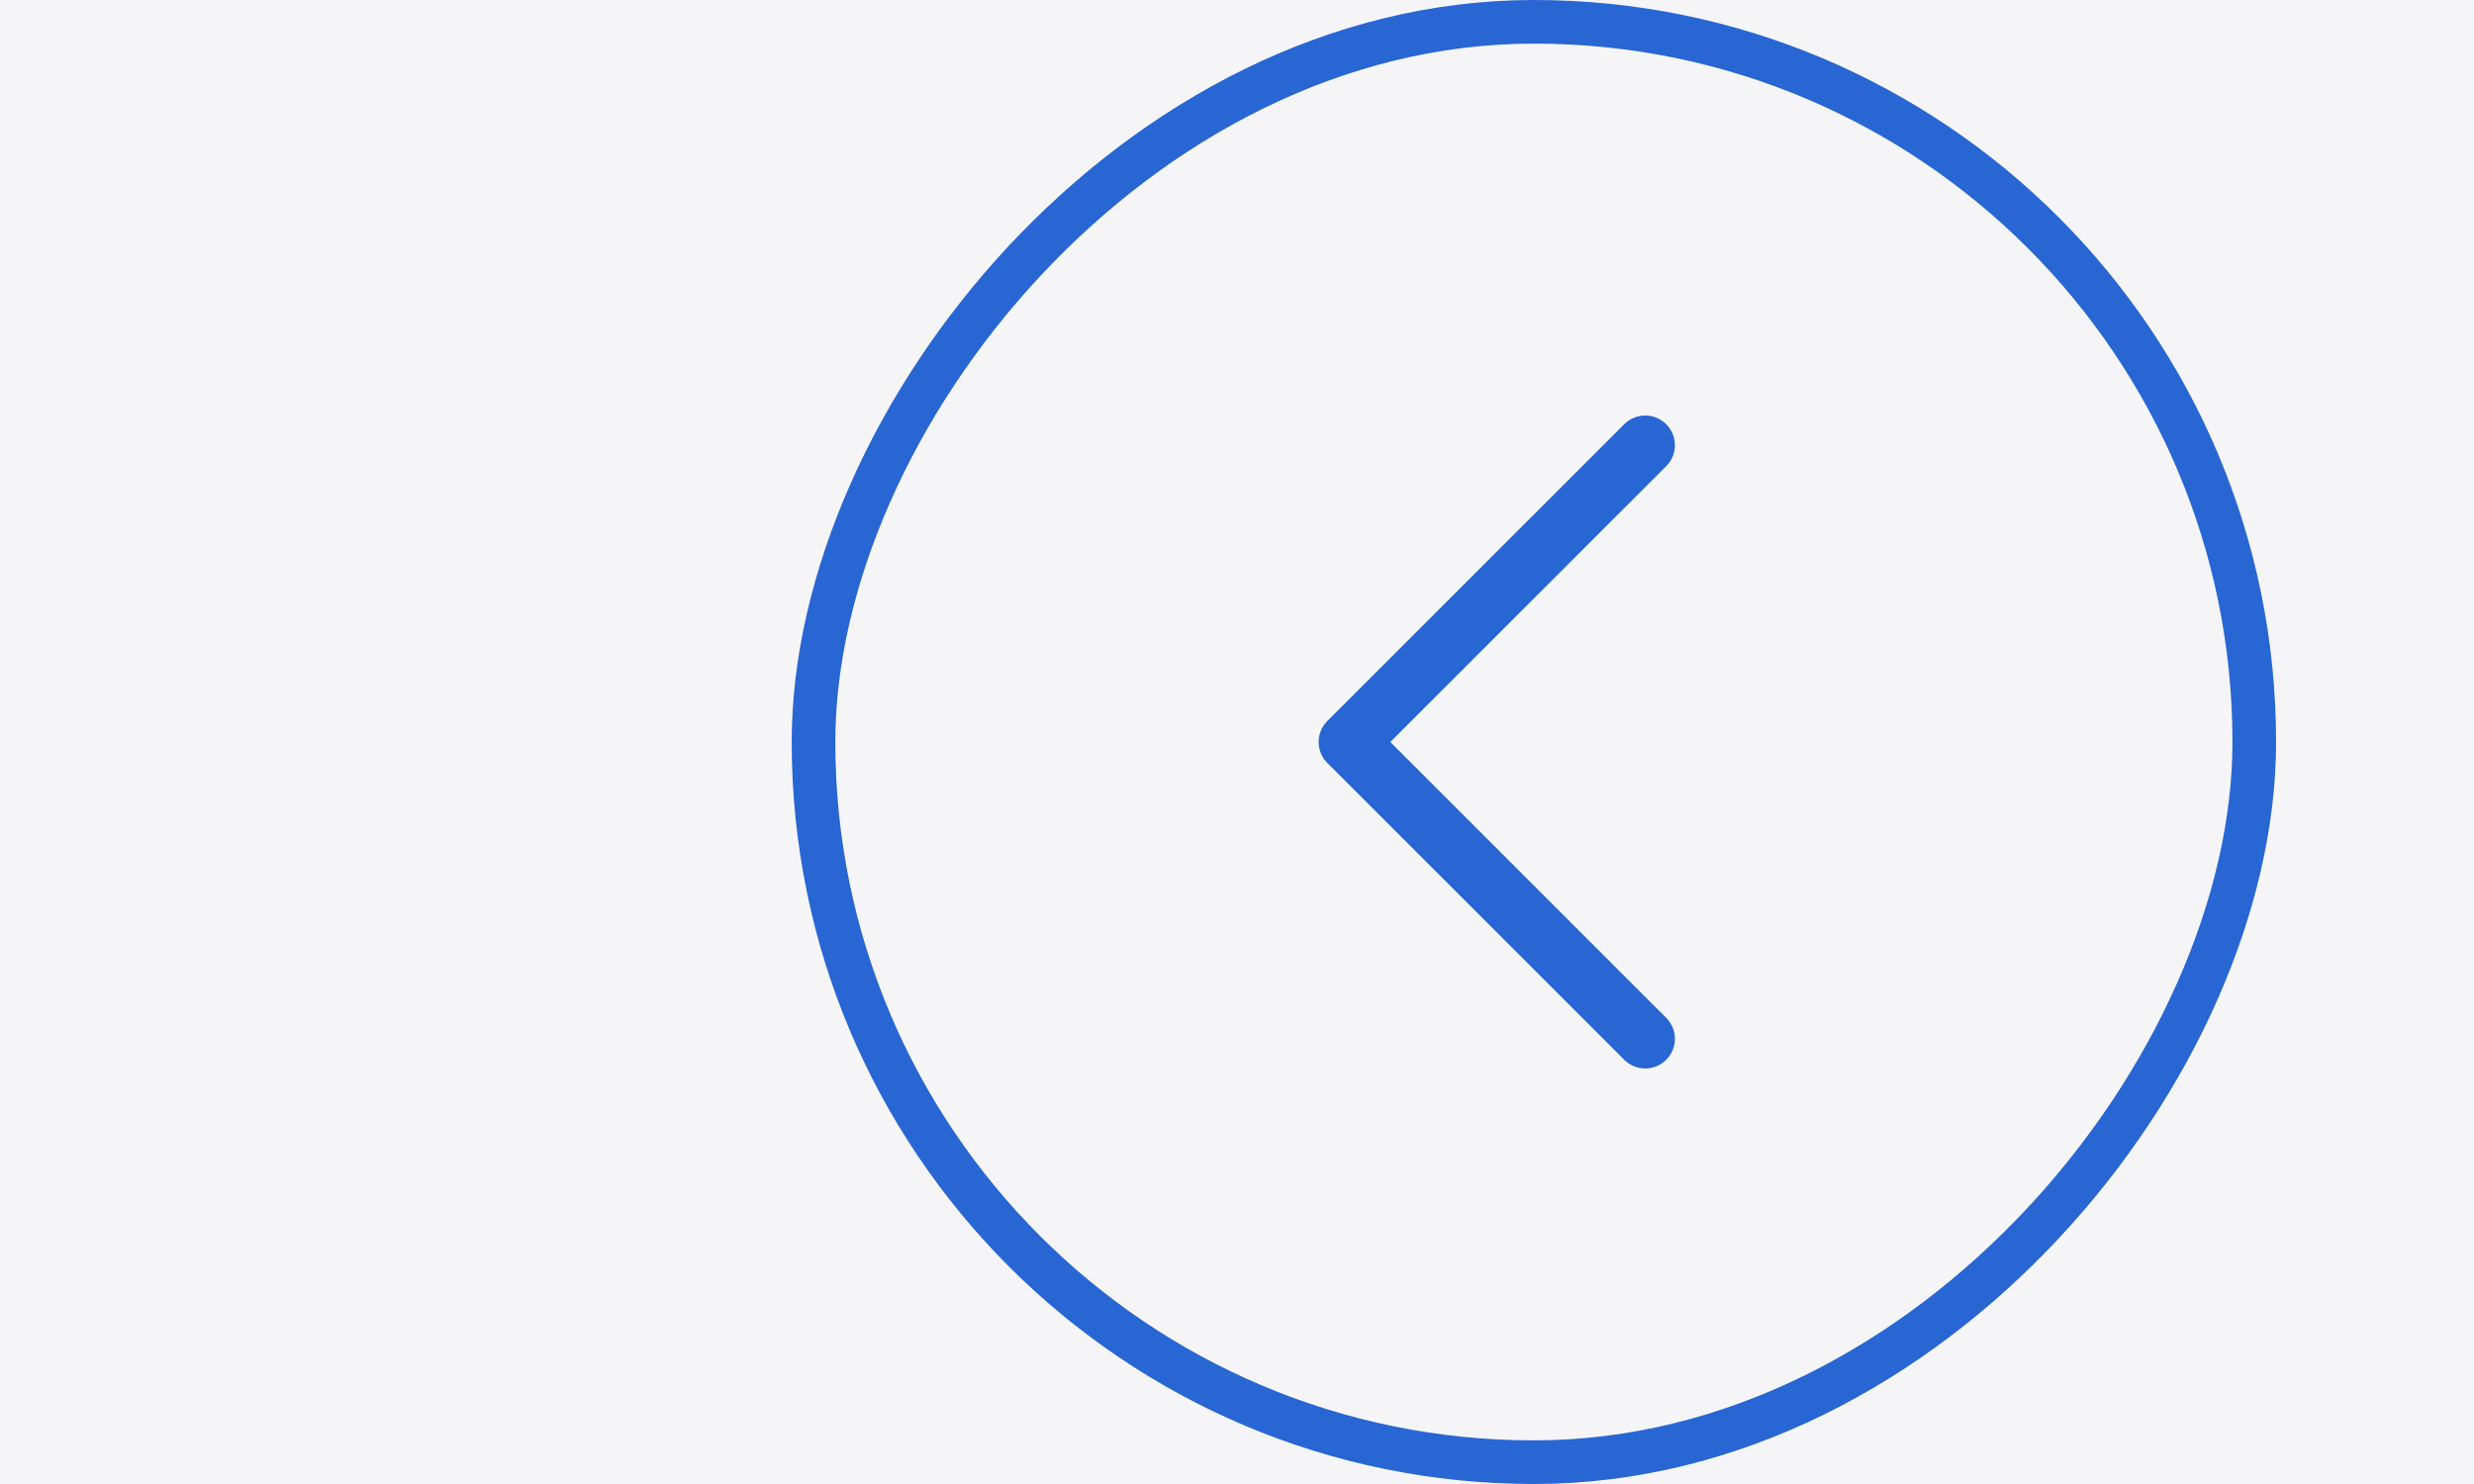 <svg width="50" height="30" viewBox="0 0 50 30" fill="none" xmlns="http://www.w3.org/2000/svg">
<g id="Group 68">
<rect id="Rectangle 86" width="50" height="30" fill="#F5F5F7"/>
<rect id="Rectangle 53" x="-0.441" y="0.441" width="29.118" height="29.118" rx="14.559" transform="matrix(-1 0 0 1 45.118 0)" stroke="#2866D3" stroke-width="0.882"/>
<path id="Vector" d="M33.25 21L27.25 15L33.25 9" stroke="#2866D3" stroke-width="1.2" stroke-linecap="round" stroke-linejoin="round"/>
</g>
</svg>
